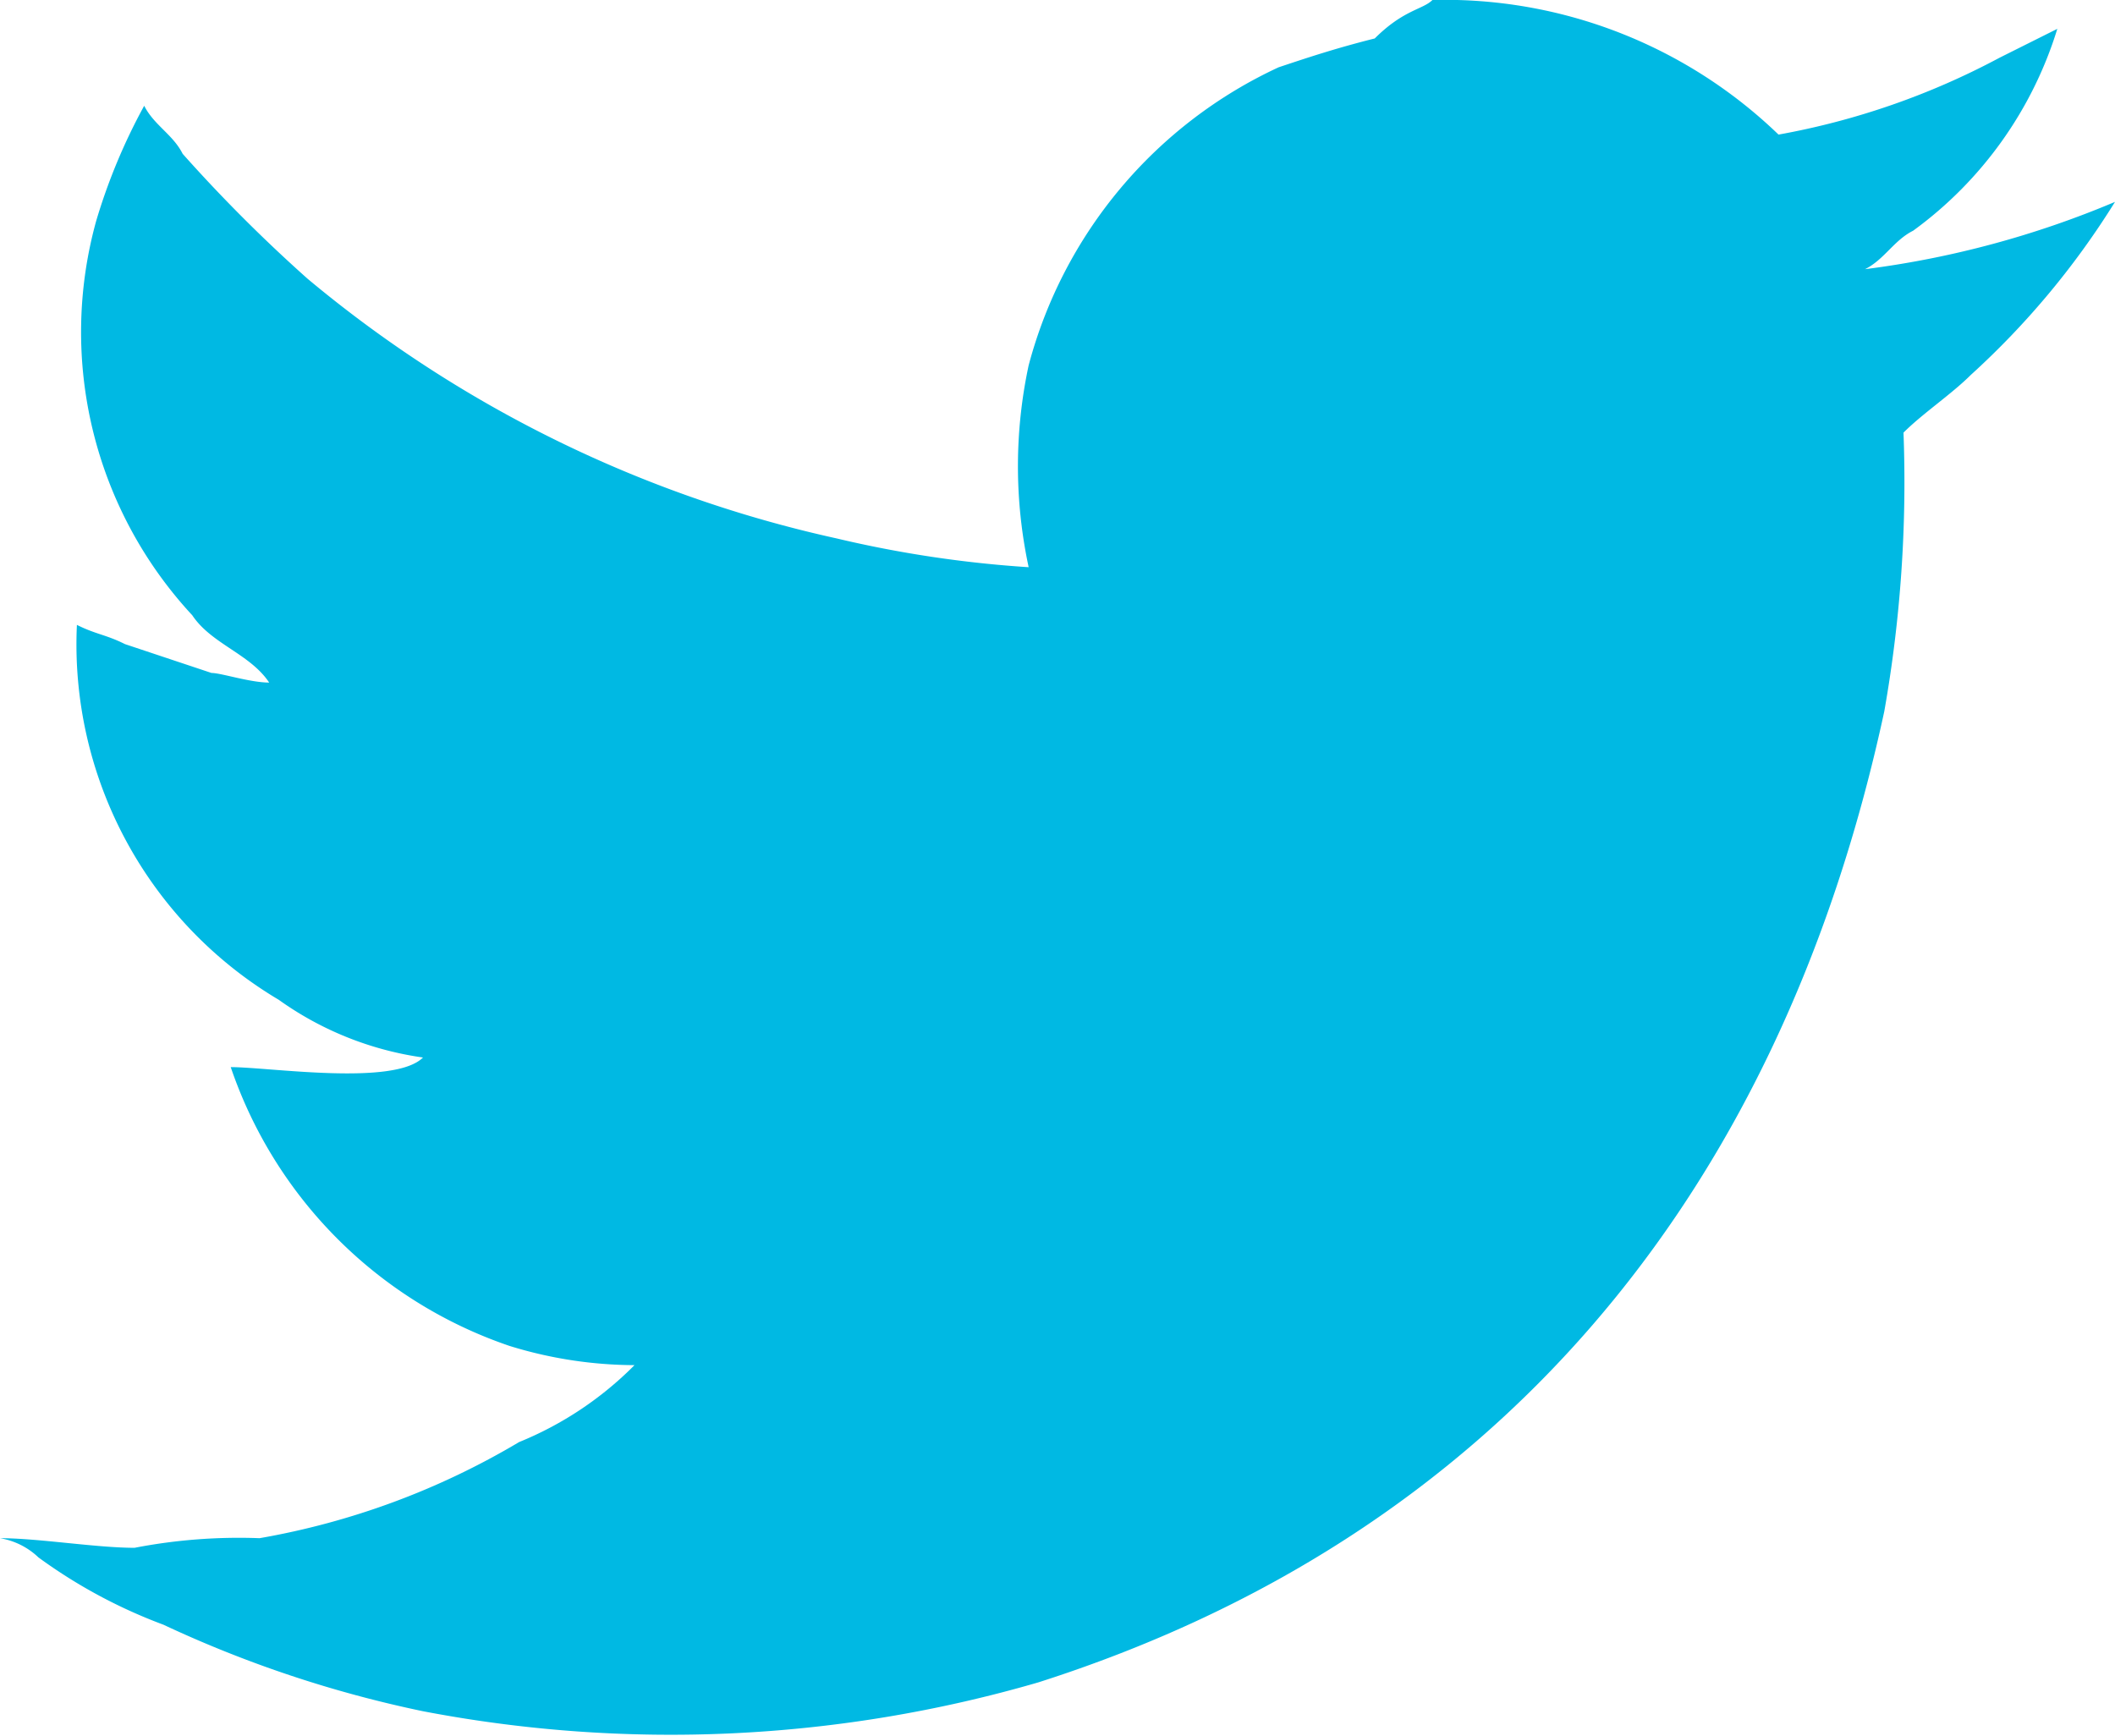 <svg id="Layer_1" data-name="Layer 1" xmlns="http://www.w3.org/2000/svg" viewBox="0 0 22 18.06"><defs><style>.cls-1{fill:#00b9e3;fill-rule:evenodd;}</style></defs><title>Twitter-blue</title><path class="cls-1" d="M156.4,78.6A5,5,0,0,1,160,80a7.8,7.8,0,0,0,2.3-.8l.6-.3a4.08,4.08,0,0,1-1.5,2.1c-.2.1-.3.3-.5.4h0a9.89,9.89,0,0,0,2.6-.7h0a8.45,8.45,0,0,1-1.5,1.8c-.2.2-.5.4-.7.6a13.68,13.68,0,0,1-.2,2.9c-1.1,5.1-4.1,8.6-8.8,10.1a13.69,13.69,0,0,1-6.4.3,12.24,12.24,0,0,1-2.7-.9,5.39,5.39,0,0,1-1.3-.7.76.76,0,0,0-.4-.2c.4,0,1,.1,1.4.1a5.7,5.7,0,0,1,1.3-.1,7.94,7.94,0,0,0,2.7-1,3.6,3.6,0,0,0,1.2-.8,4.44,4.44,0,0,1-1.3-.2,4.64,4.64,0,0,1-2.9-2.9c.4,0,1.7.2,2-.1a3.39,3.39,0,0,1-1.5-.6,4.3,4.3,0,0,1-2.1-3.9c.2.1.3.1.5.2l.9.3c.1,0,.4.1.6.1h0c-.2-.3-.6-.4-.8-.7a4.33,4.33,0,0,1-1-4.1,6.12,6.12,0,0,1,.5-1.2h0c.1.2.3.3.4.5a15.93,15.93,0,0,0,1.3,1.3,12.91,12.91,0,0,0,5.5,2.7,12,12,0,0,0,2,.3,5,5,0,0,1,0-2.1,4.76,4.76,0,0,1,2.6-3.1c.3-.1.6-.2,1-.3C156.1,78.7,156.3,78.7,156.4,78.6Z" transform="translate(-141.5 -78.6)"/></svg>